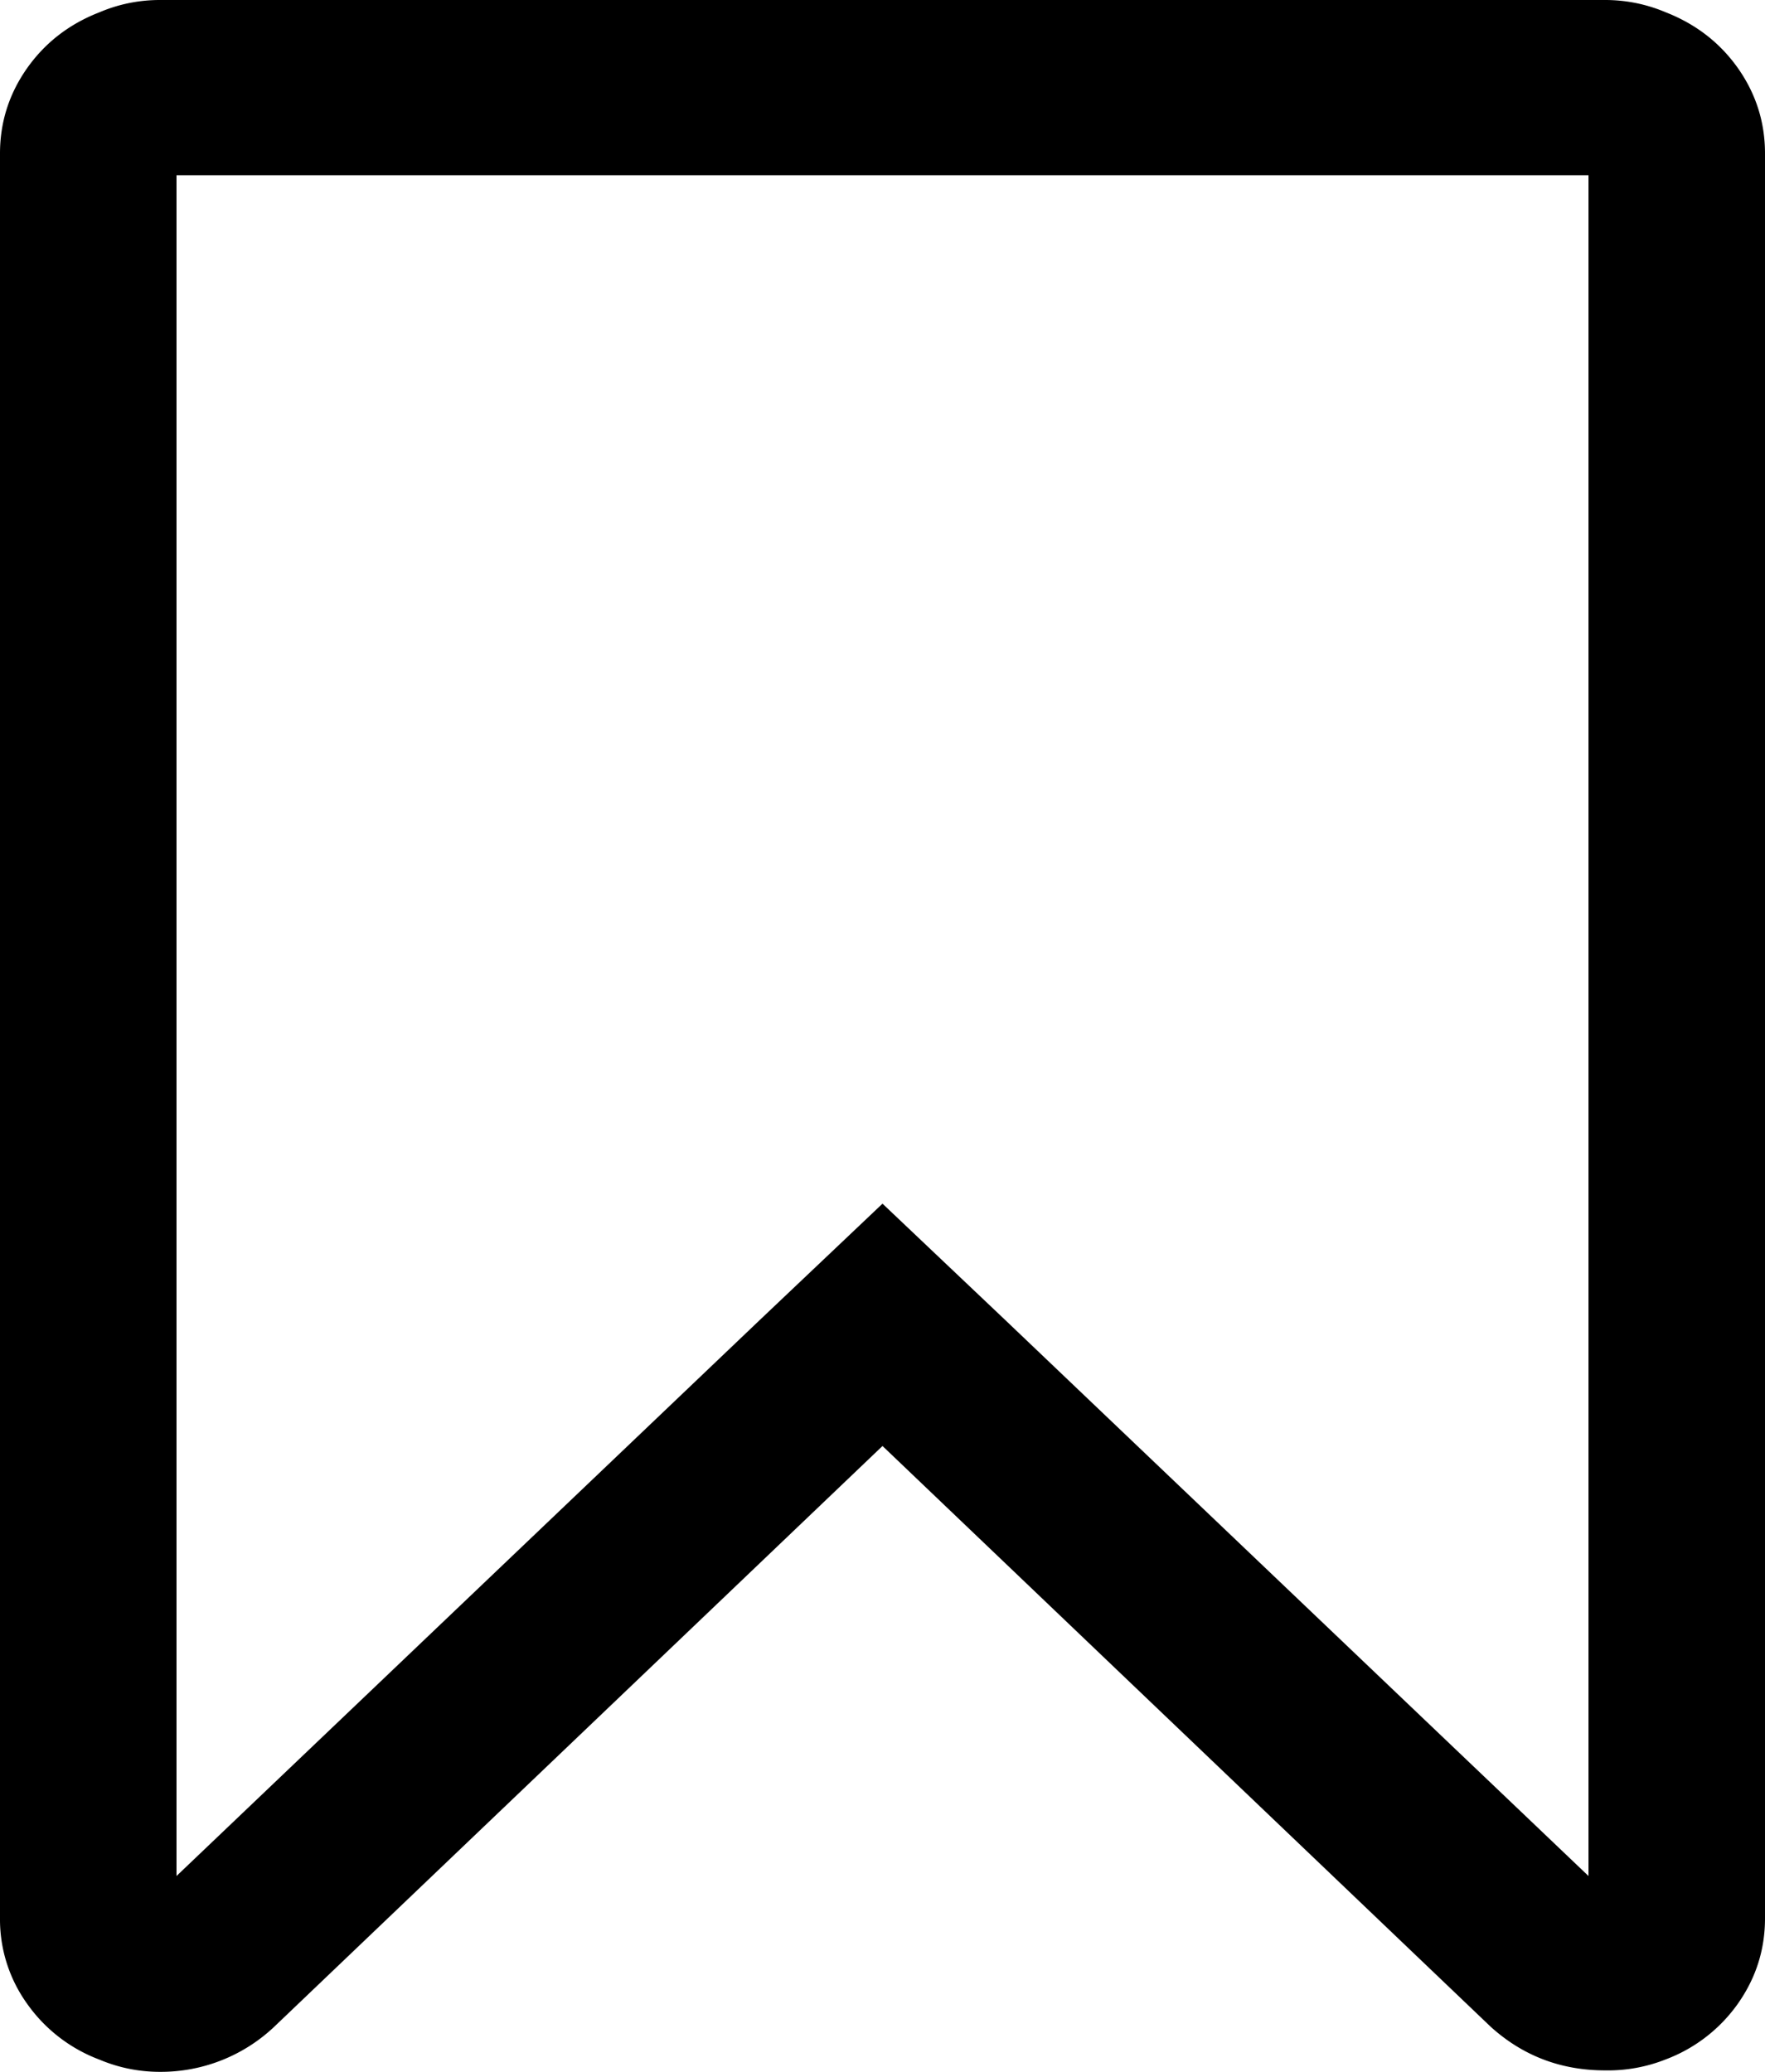 <svg xmlns="http://www.w3.org/2000/svg" width="23" height="27" viewBox="0 0 23 27">
    <path fill="#000" fill-rule="evenodd" d="M20.7 2.284H2.3v22.164l7.6-7.245 1.6-1.517 1.6 1.517 7.6 7.245V2.284zM20.916 0c.275 0 .539.054.79.16.396.155.71.4.944.732.233.333.35.702.35 1.107V25c0 .405-.117.774-.35 1.107a2.023 2.023 0 0 1-.944.731 2.036 2.036 0 0 1-.79.143c-.575 0-1.073-.19-1.492-.57L11.5 18.844 3.576 26.41A2.15 2.15 0 0 1 2.084 27c-.275 0-.539-.054-.79-.16a2.023 2.023 0 0 1-.944-.732A1.884 1.884 0 0 1 0 25V2c0-.405.117-.774.35-1.107C.584.56.898.315 1.294.161 1.545.054 1.809 0 2.084 0h18.832z"/>
</svg>
